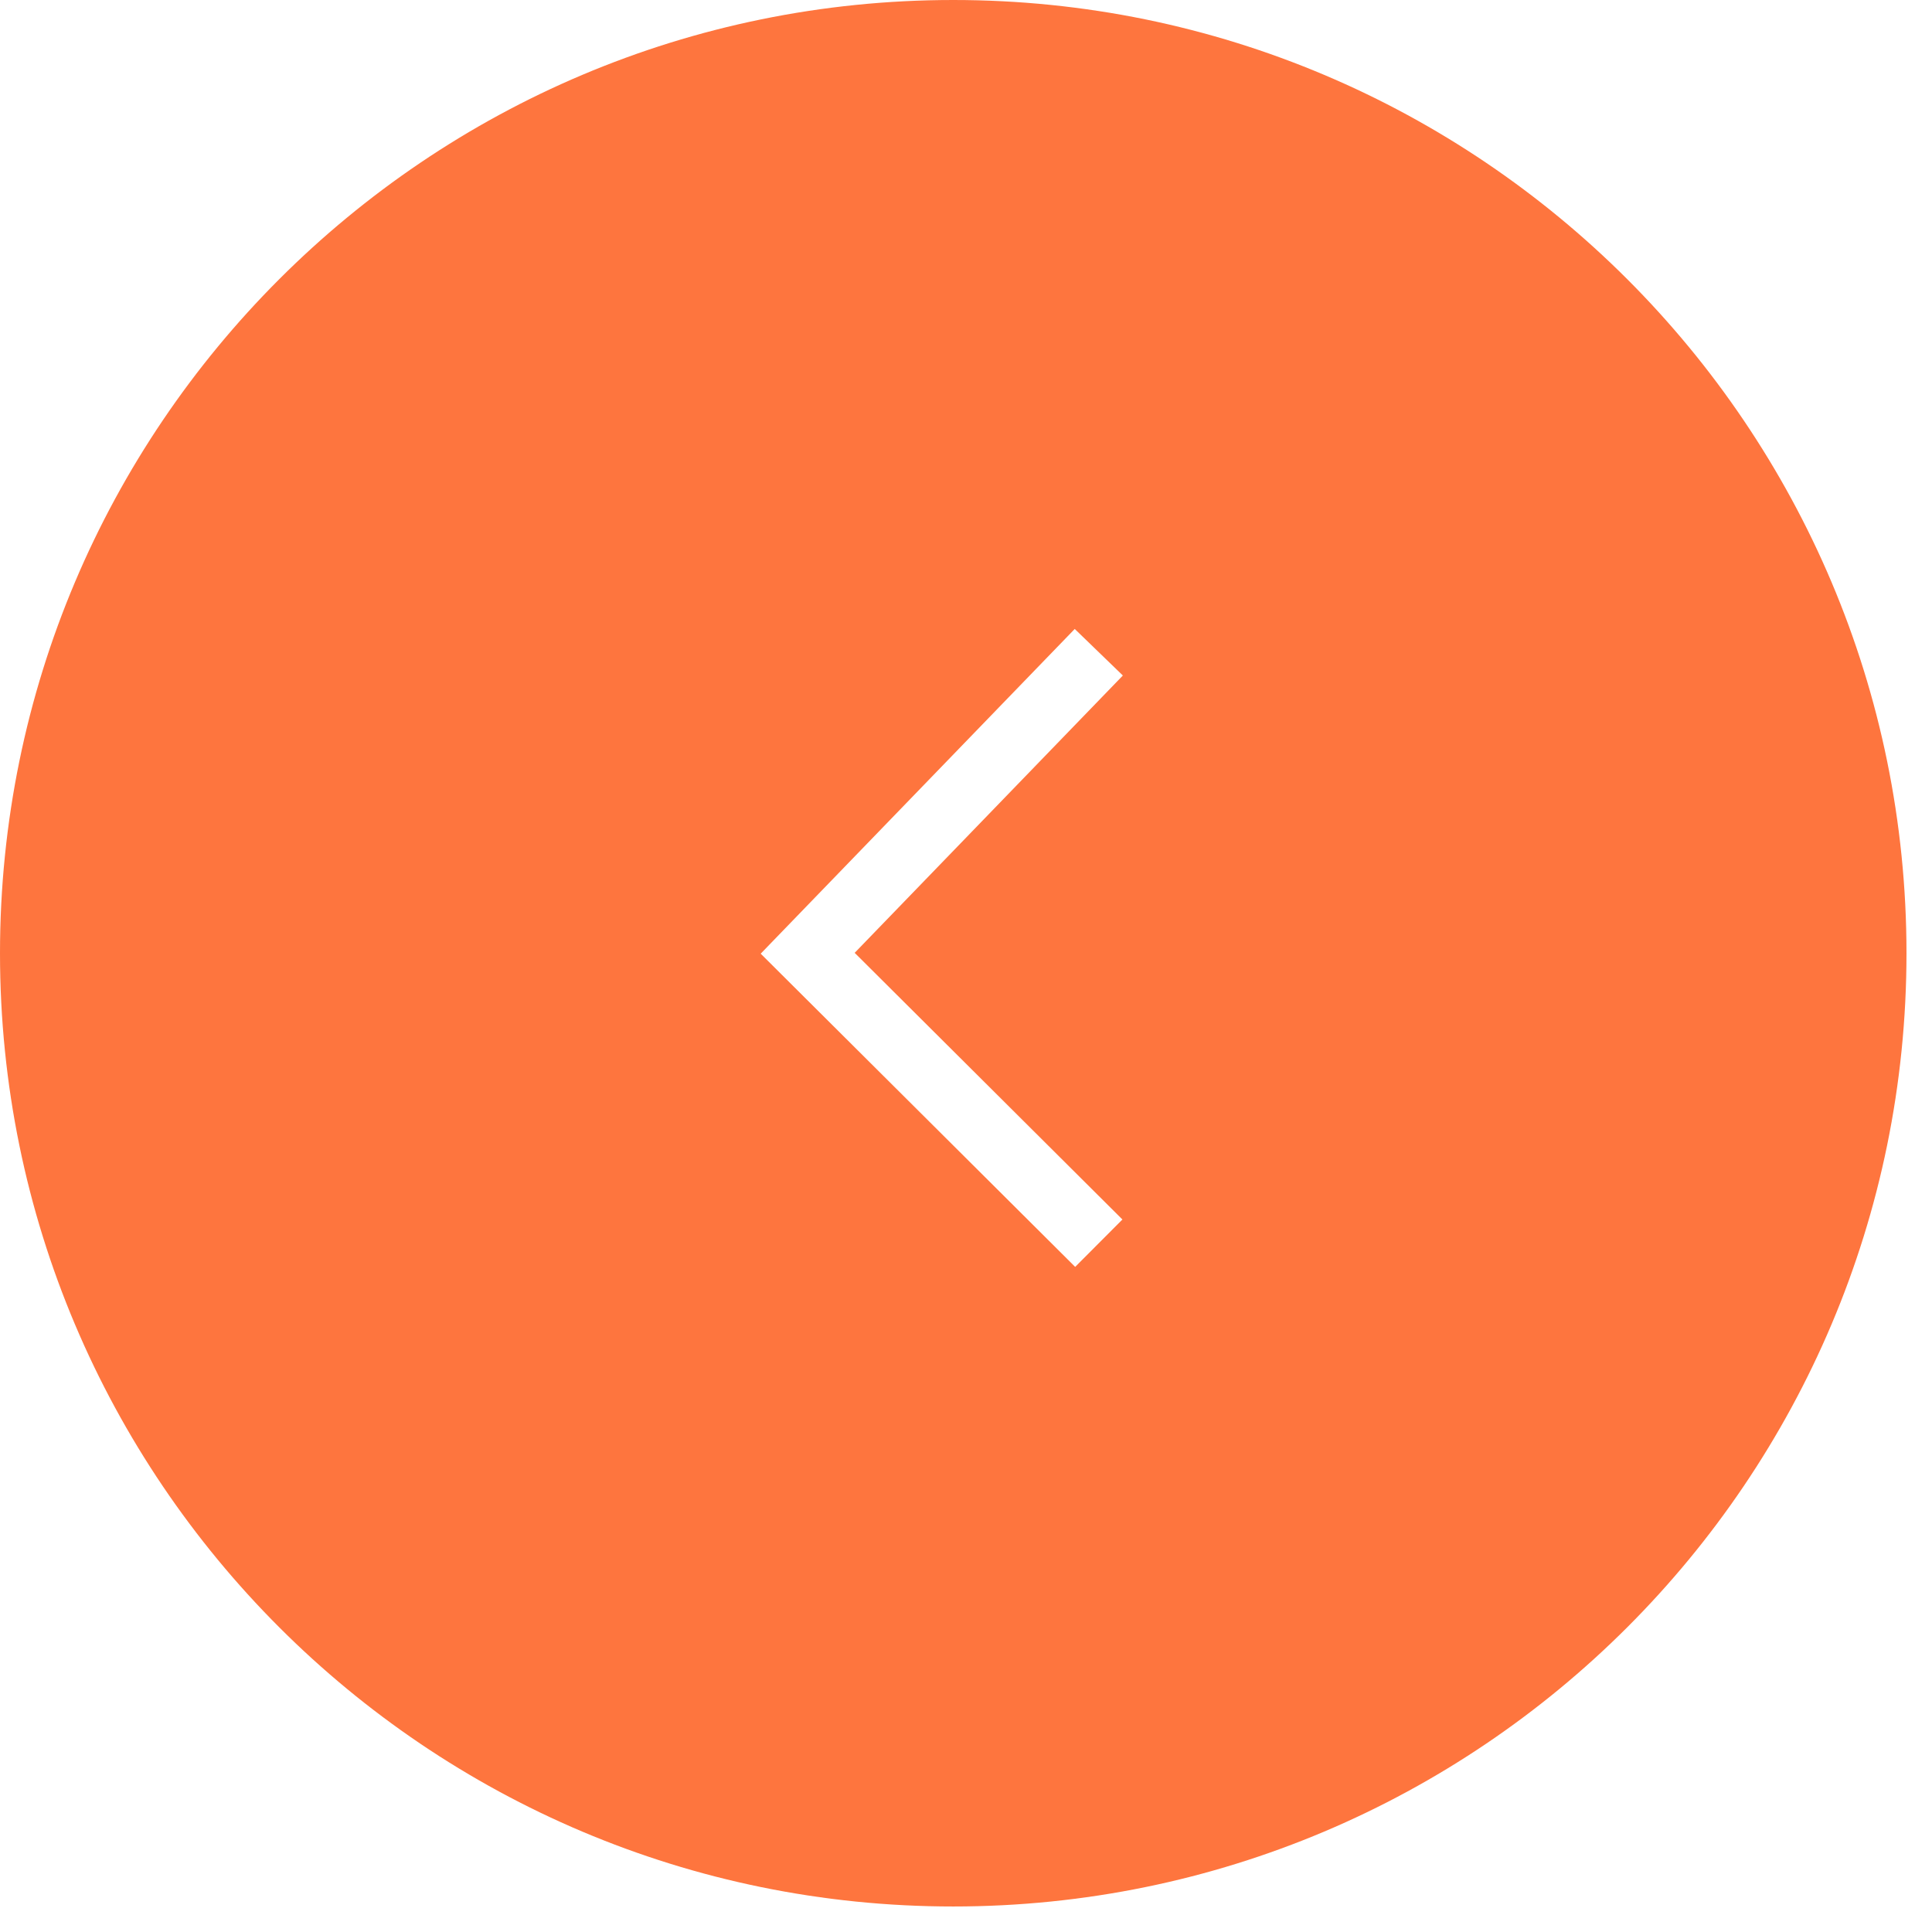 <svg width="53" height="53" viewBox="0 0 53 53" fill="none" xmlns="http://www.w3.org/2000/svg">
<path d="M26.15 0C40.591 0 52.3 11.708 52.3 26.15C52.3 40.592 40.591 52.3 26.15 52.3C11.709 52.3 3.8147e-06 40.592 3.8147e-06 26.15C0.001 11.708 11.709 0 26.15 0ZM29.495 34.754L30.791 33.454L23.446 26.139L30.803 18.531L29.483 17.254L20.868 26.162L29.495 34.754Z" fill="#FE753E"/>
</svg>
